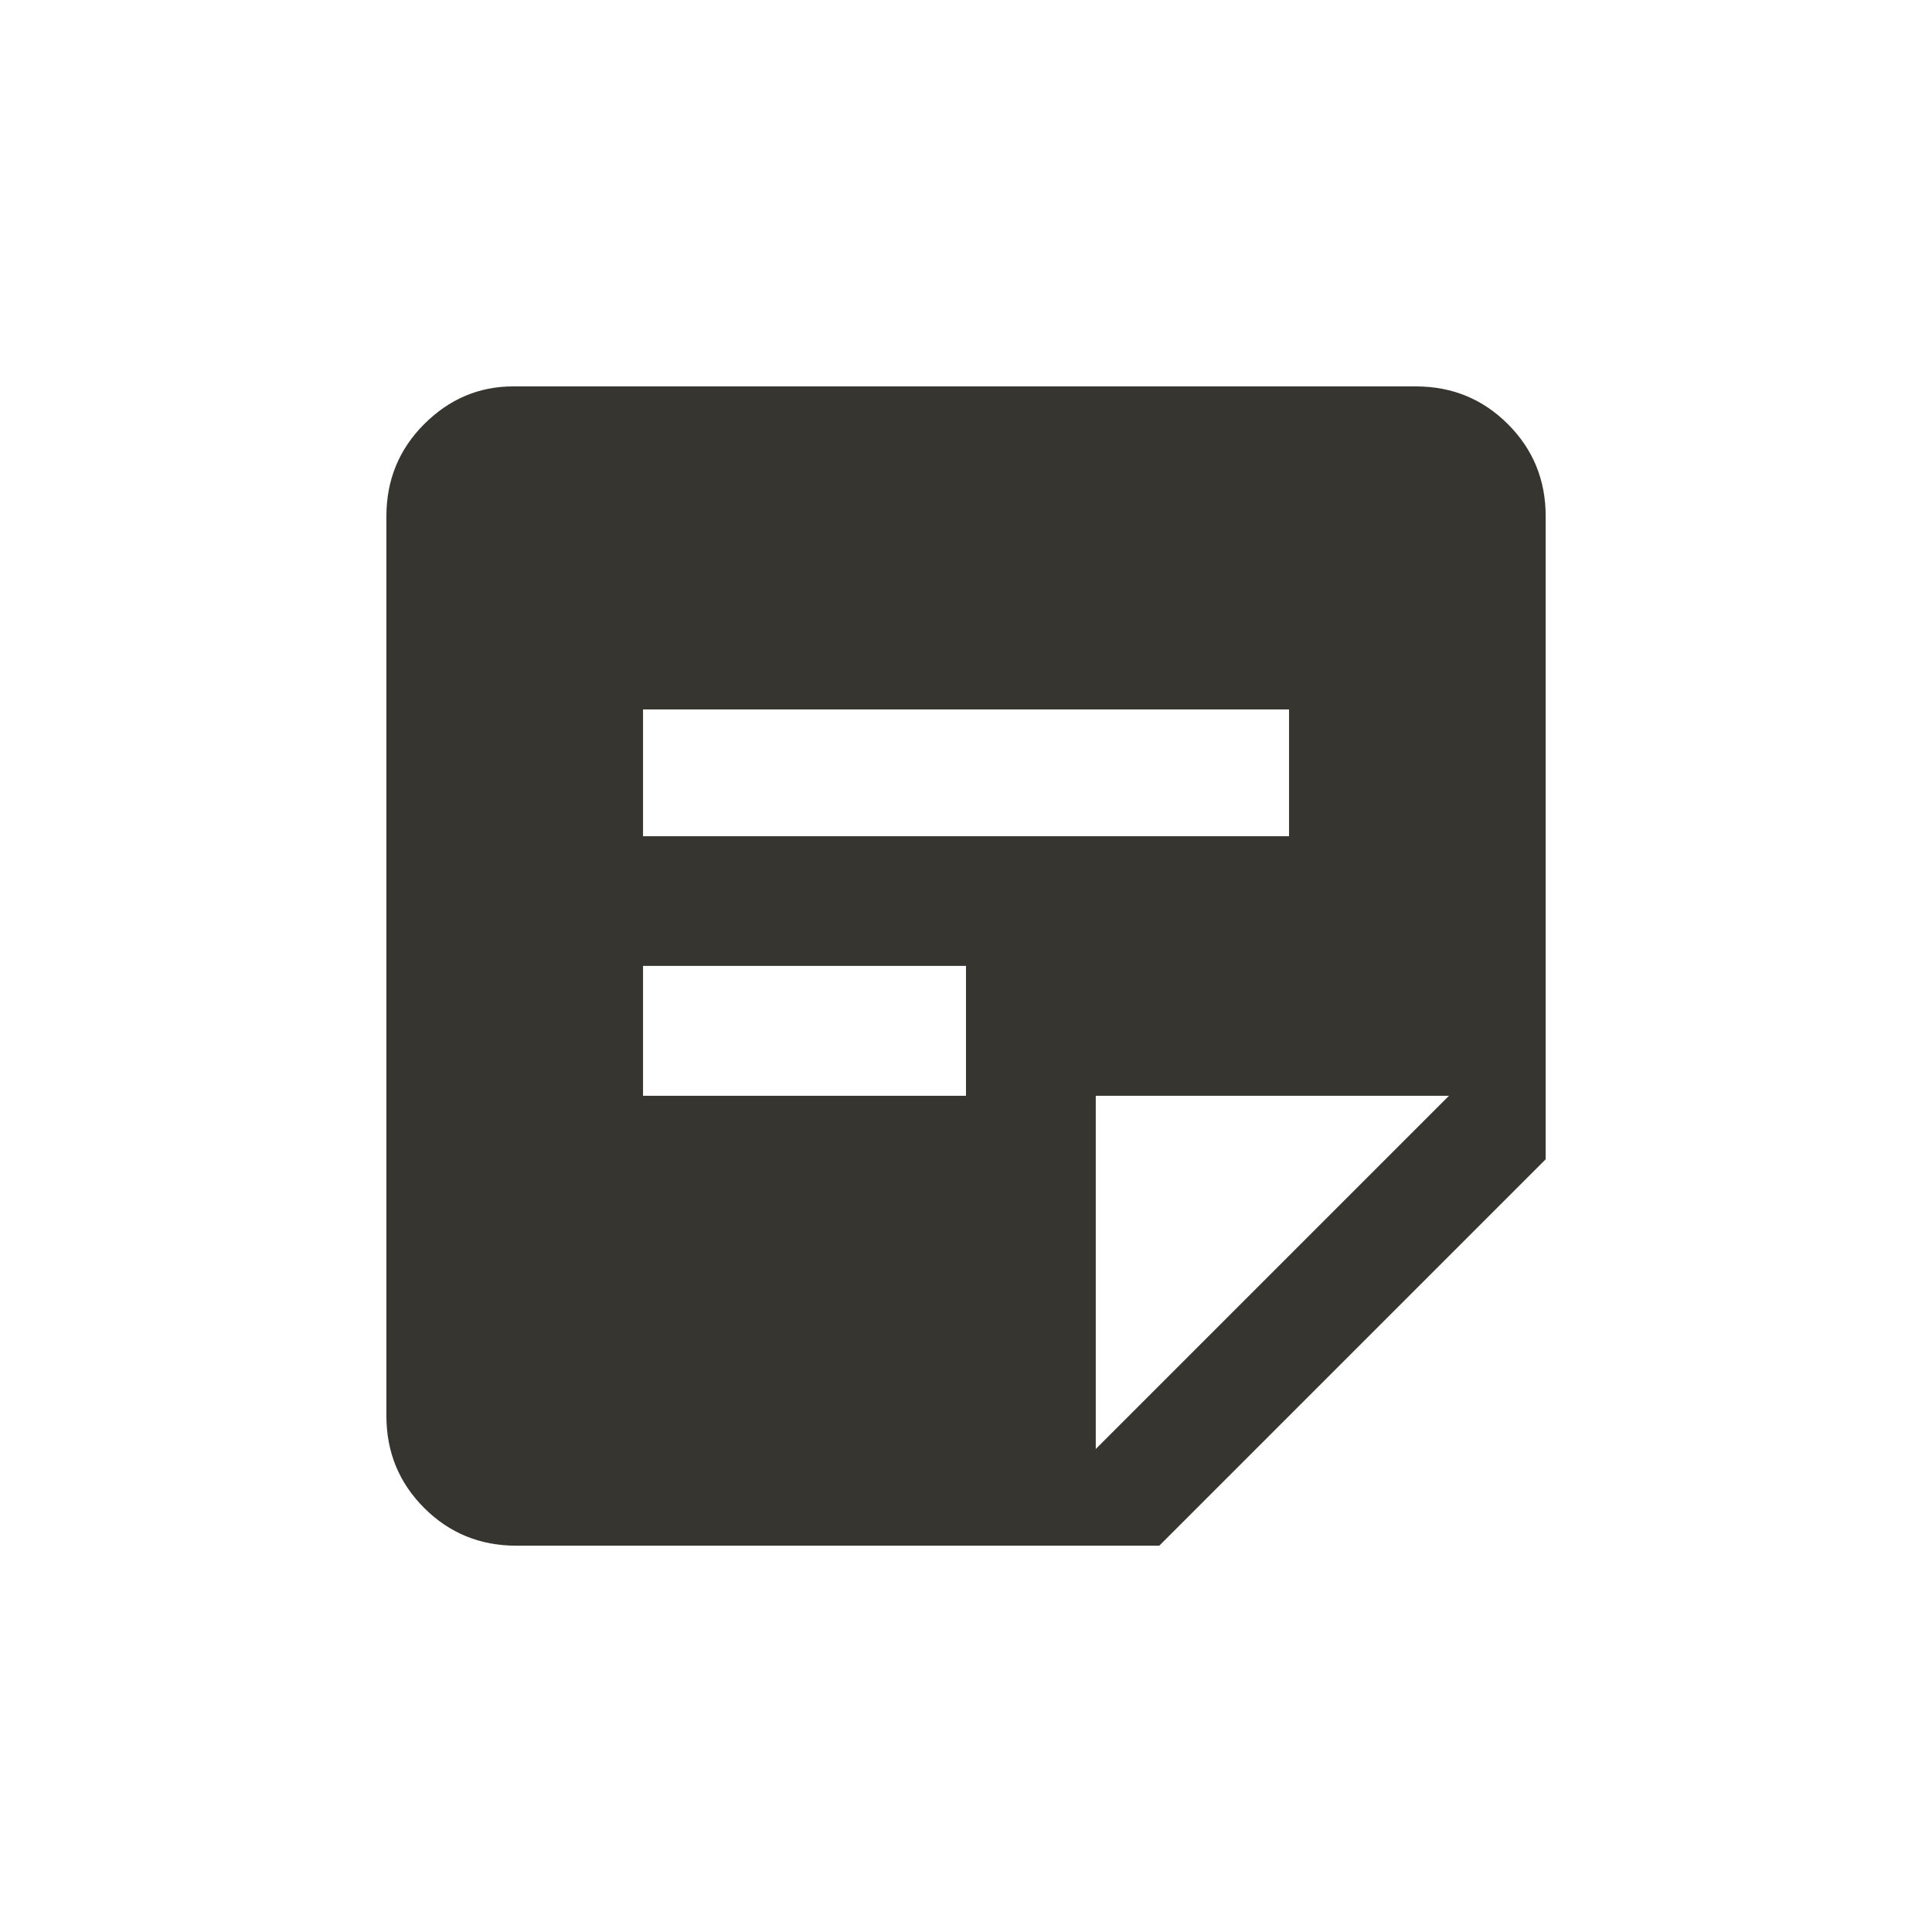 <!-- Generated by IcoMoon.io -->
<svg version="1.1" xmlns="http://www.w3.org/2000/svg" width="24" height="24" viewBox="0 0 24 24">
<title>sticky_note_2</title>
<path fill="#37352f" d="M17.587 4.8h-11.212q-0.637 0-1.106 0.469t-0.469 1.144v11.175q0 0.675 0.469 1.144t1.144 0.469h7.988l4.8-4.8v-7.988q0-0.675-0.469-1.144t-1.144-0.469zM7.988 8.813h8.025v1.575h-8.025v-1.575zM12 13.612h-4.012v-1.613h4.012v1.613zM13.612 18v-4.388h4.388z"></path>
</svg>
